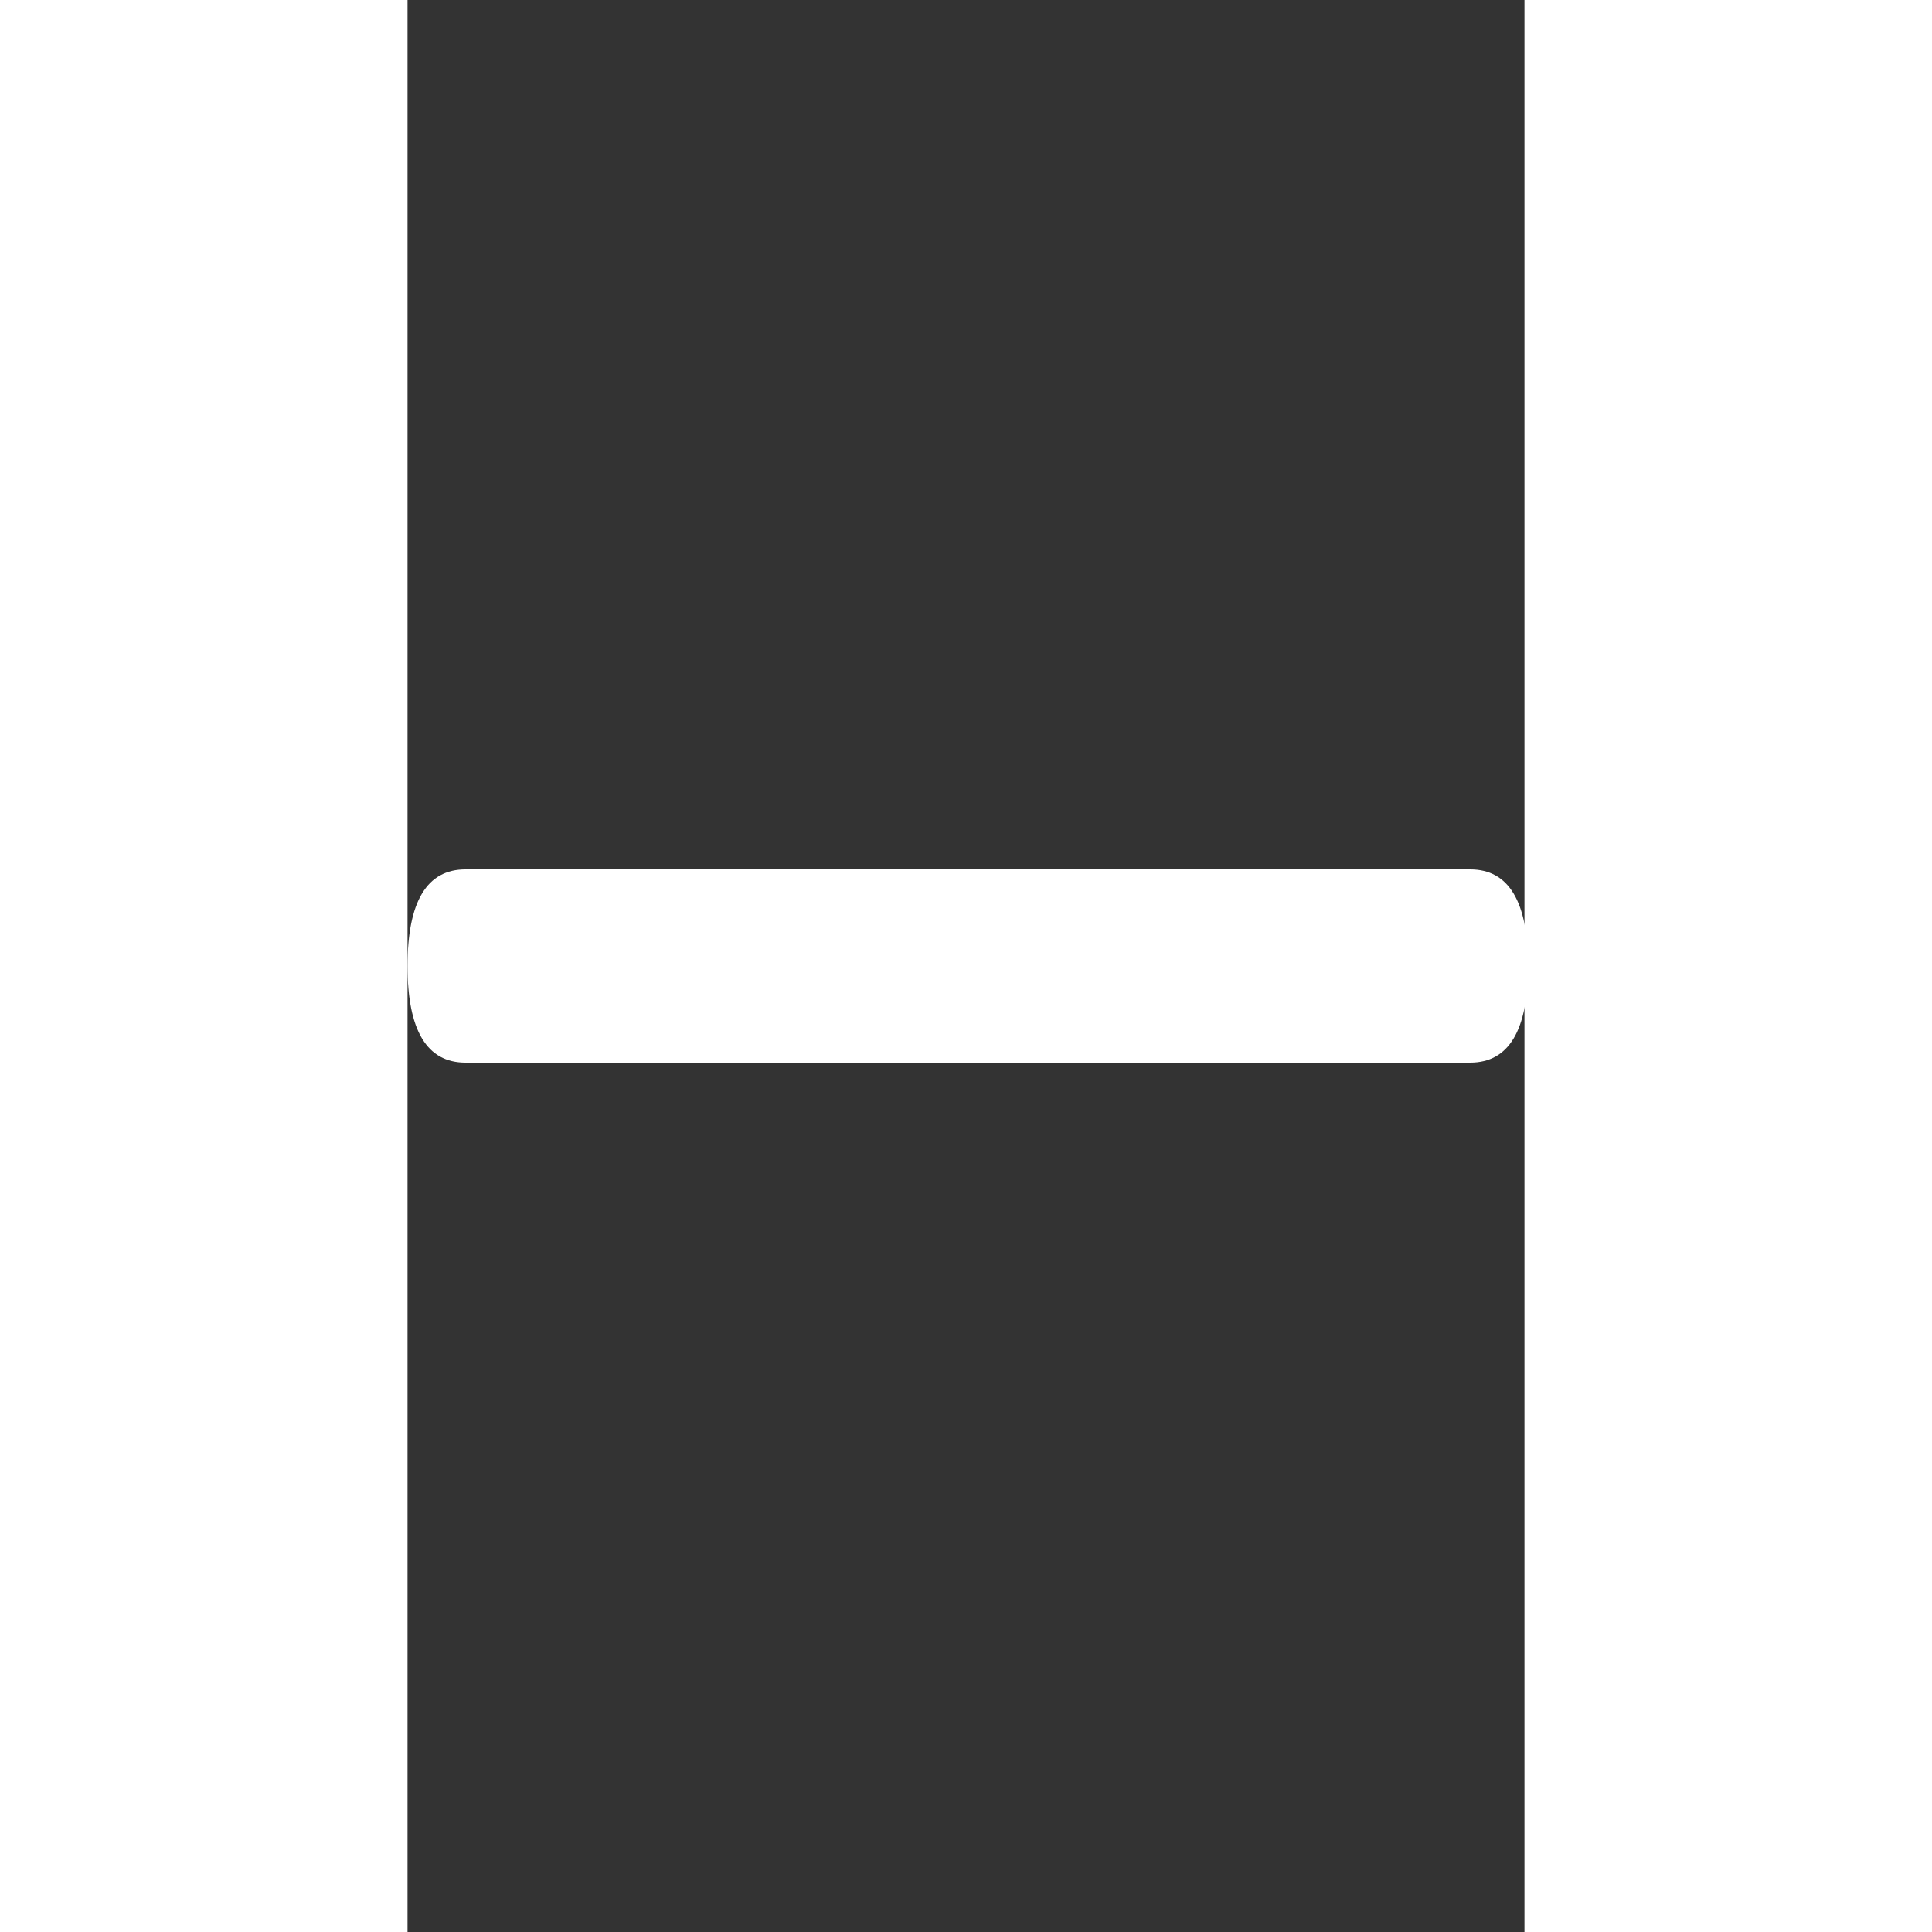  <svg version="1.1" xmlns="http://www.w3.org/2000/svg" width="12"
                                                        height="12" viewBox="0 0 37 64">
                                                        <rect x="0" y="0" width="37" height="64" fill="#333333" stroke="none"/>
                                                        <path
                                                            d="M35.2 28.8q1.92 0 1.92 3.2t-1.92 3.2h-33.28q-1.92 0-1.92-3.2t1.92-3.2h33.28z" fill="#fff">
                                                        </path>
                                                    </svg>